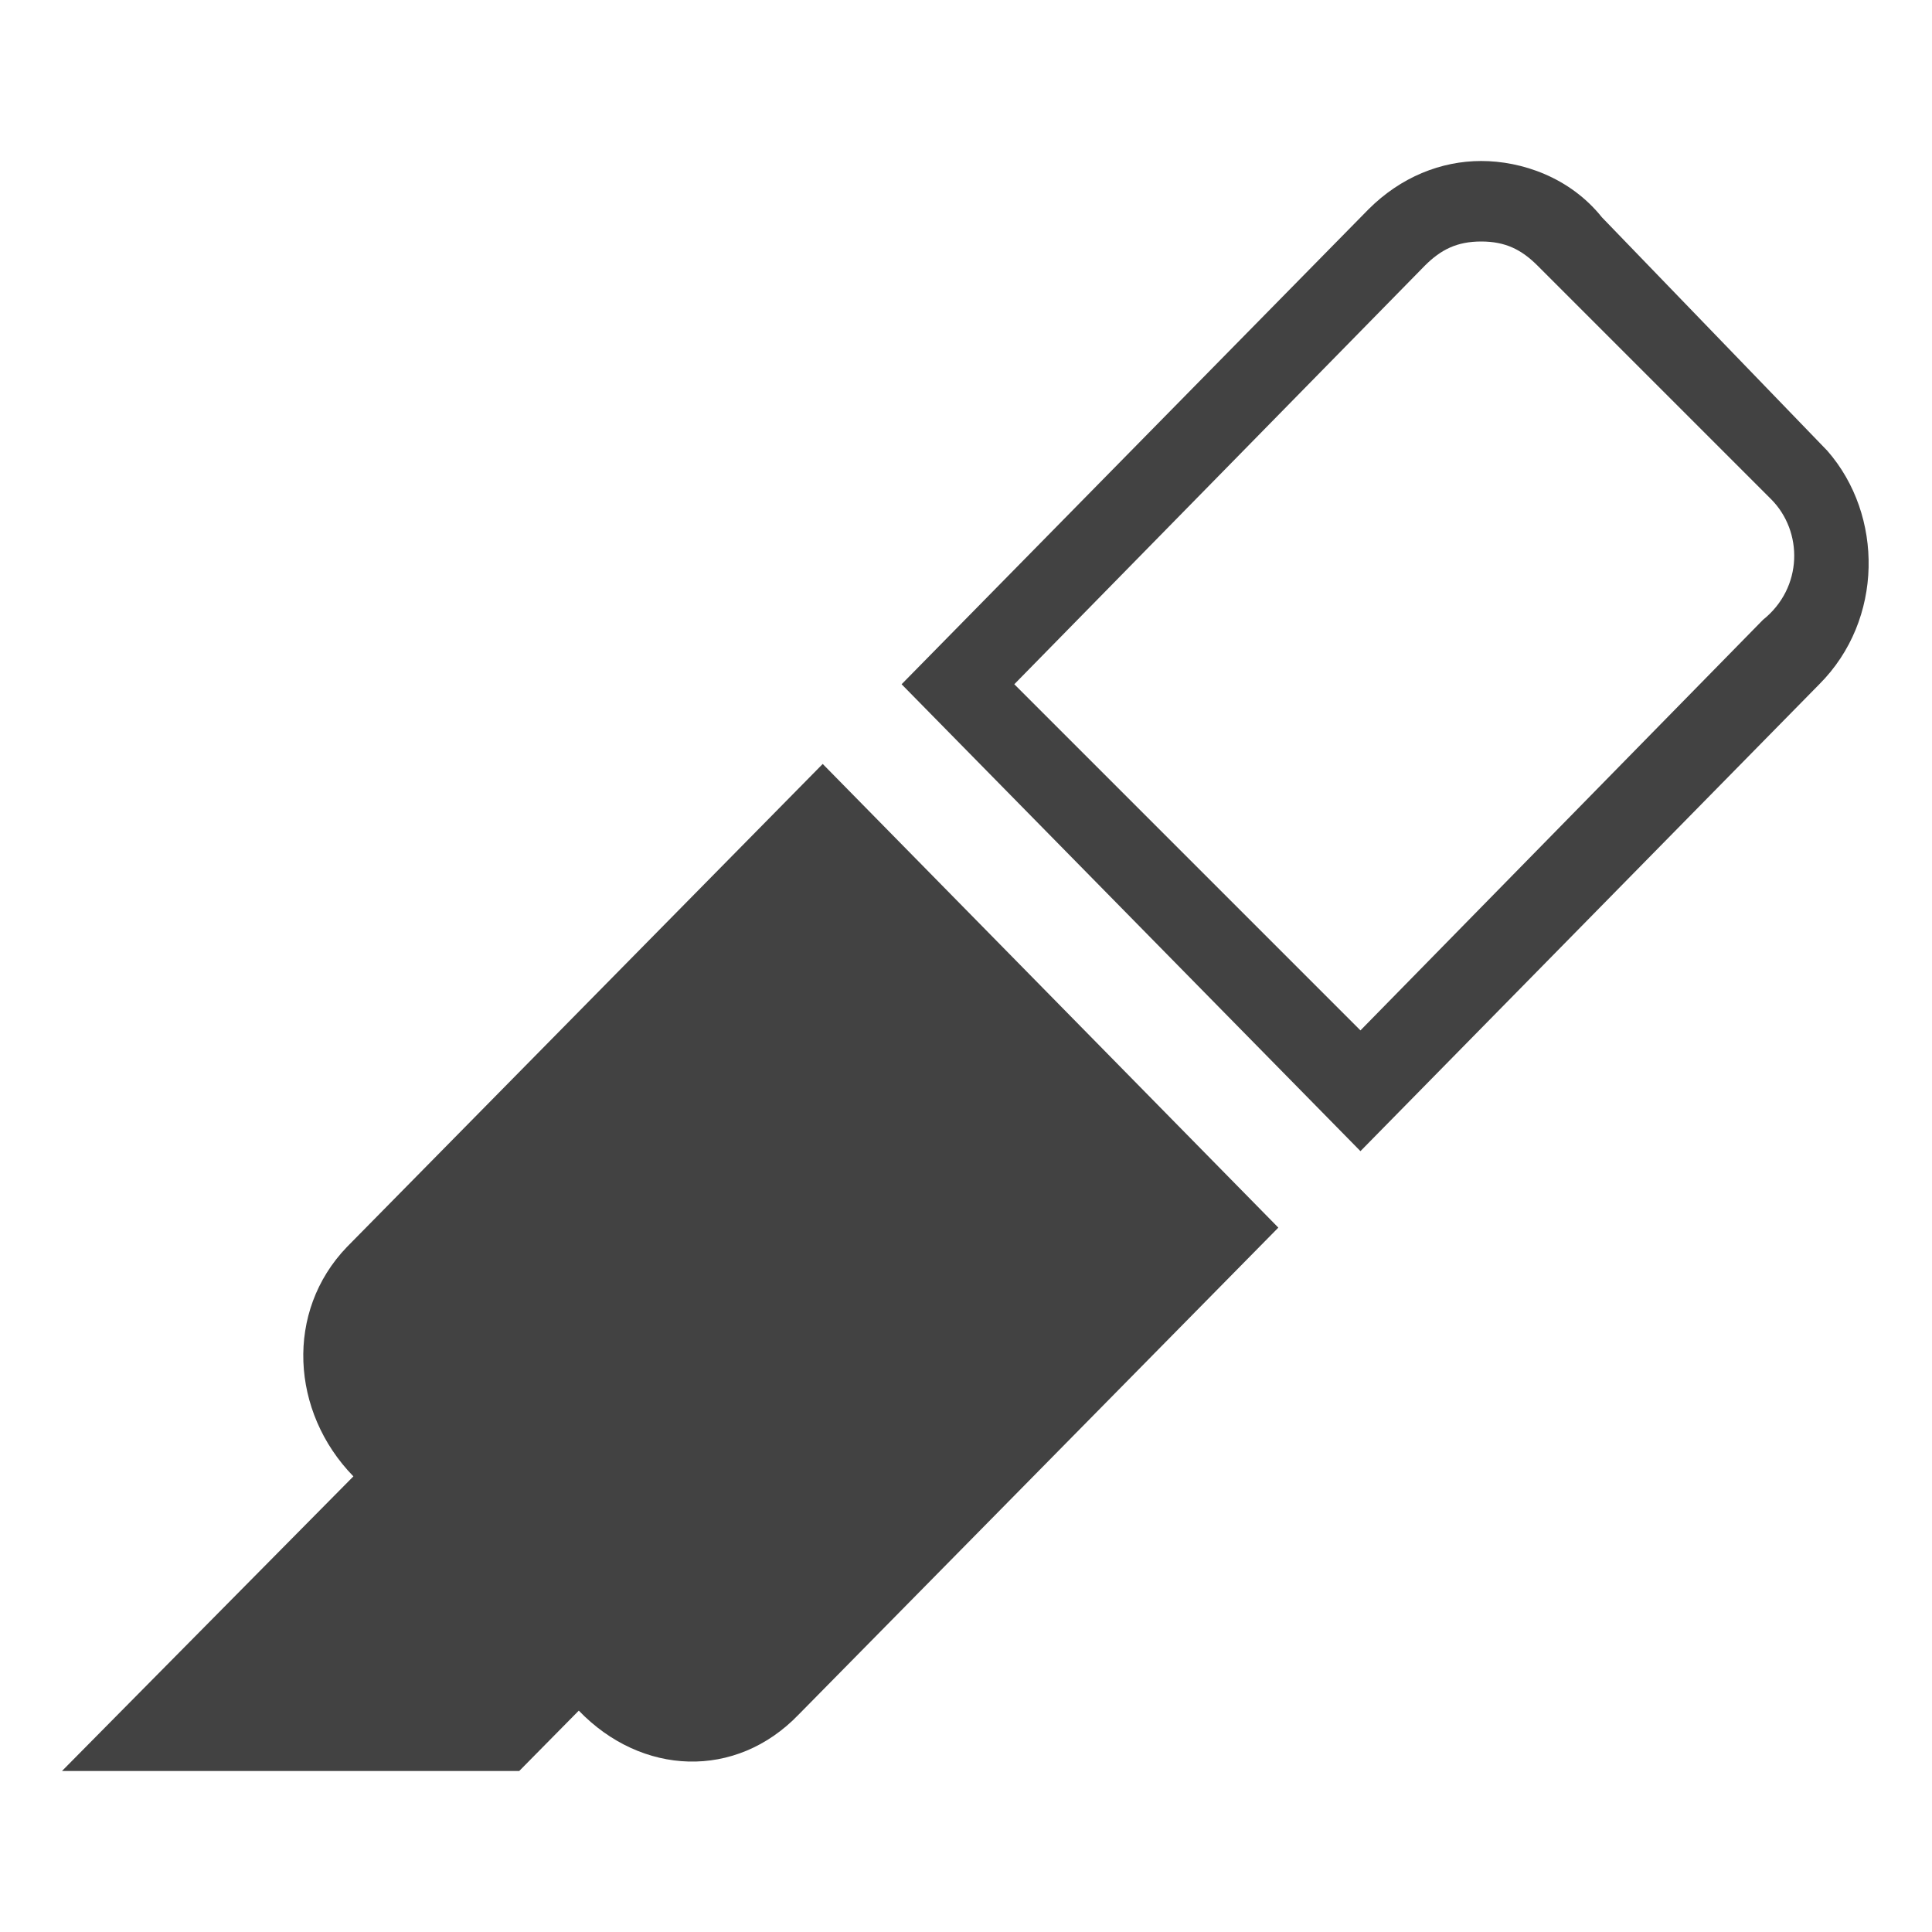 <svg class="ink-highlighter-icon ink-icon" fill="none" fill-rule="evenodd" height="24px" stroke="none" stroke-width="1" version="1.1" viewBox="0 0 24 24" width="24px" xmlns="http://www.w3.org/2000/svg" xmlns:xlink="http://www.w3.org/1999/xlink"><path fill="#424242" d="M10.22,9.49 L4.31,15.49 C3.54,16.29 3.61,17.54 4.39,18.34 L0.77,22 L6.45,22 L7.19,21.25 C7.97,22.06 9.14,22.11 9.92,21.3 L15.88,15.25 L10.22,9.49 L10.22,9.49 Z"></path><path color="#ffbc00" class="ink-icon-color" d="M22.68,5.49 L19.86,2.62 C19.08,1.82 17.79,1.78 17.02,2.58 L11.27,8.43 L16.93,14.18 L22.62,8.4 C23.39,7.59 23.45,6.29 22.68,5.49 L22.68,5.49 Z"></path><path fill="#424242" class="ink-cap-border" d="M18.4,3c0.3,0,0.5,0.1,0.7,0.3L22,6.2c0.4,0.4,0.4,1.1-0.1,1.5l-5,5.1l-4.3-4.3l5.1-5.2 C17.9,3.1,18.1,3,18.4,3 M18.4,2c-0.5,0-1,0.2-1.4,0.6l-5.8,5.9l5.7,5.8l5.7-5.8c0.8-0.8,0.8-2.1,0.1-2.9l-2.8-2.9 C19.5,2.2,18.9,2,18.4,2L18.4,2z"></path></svg>